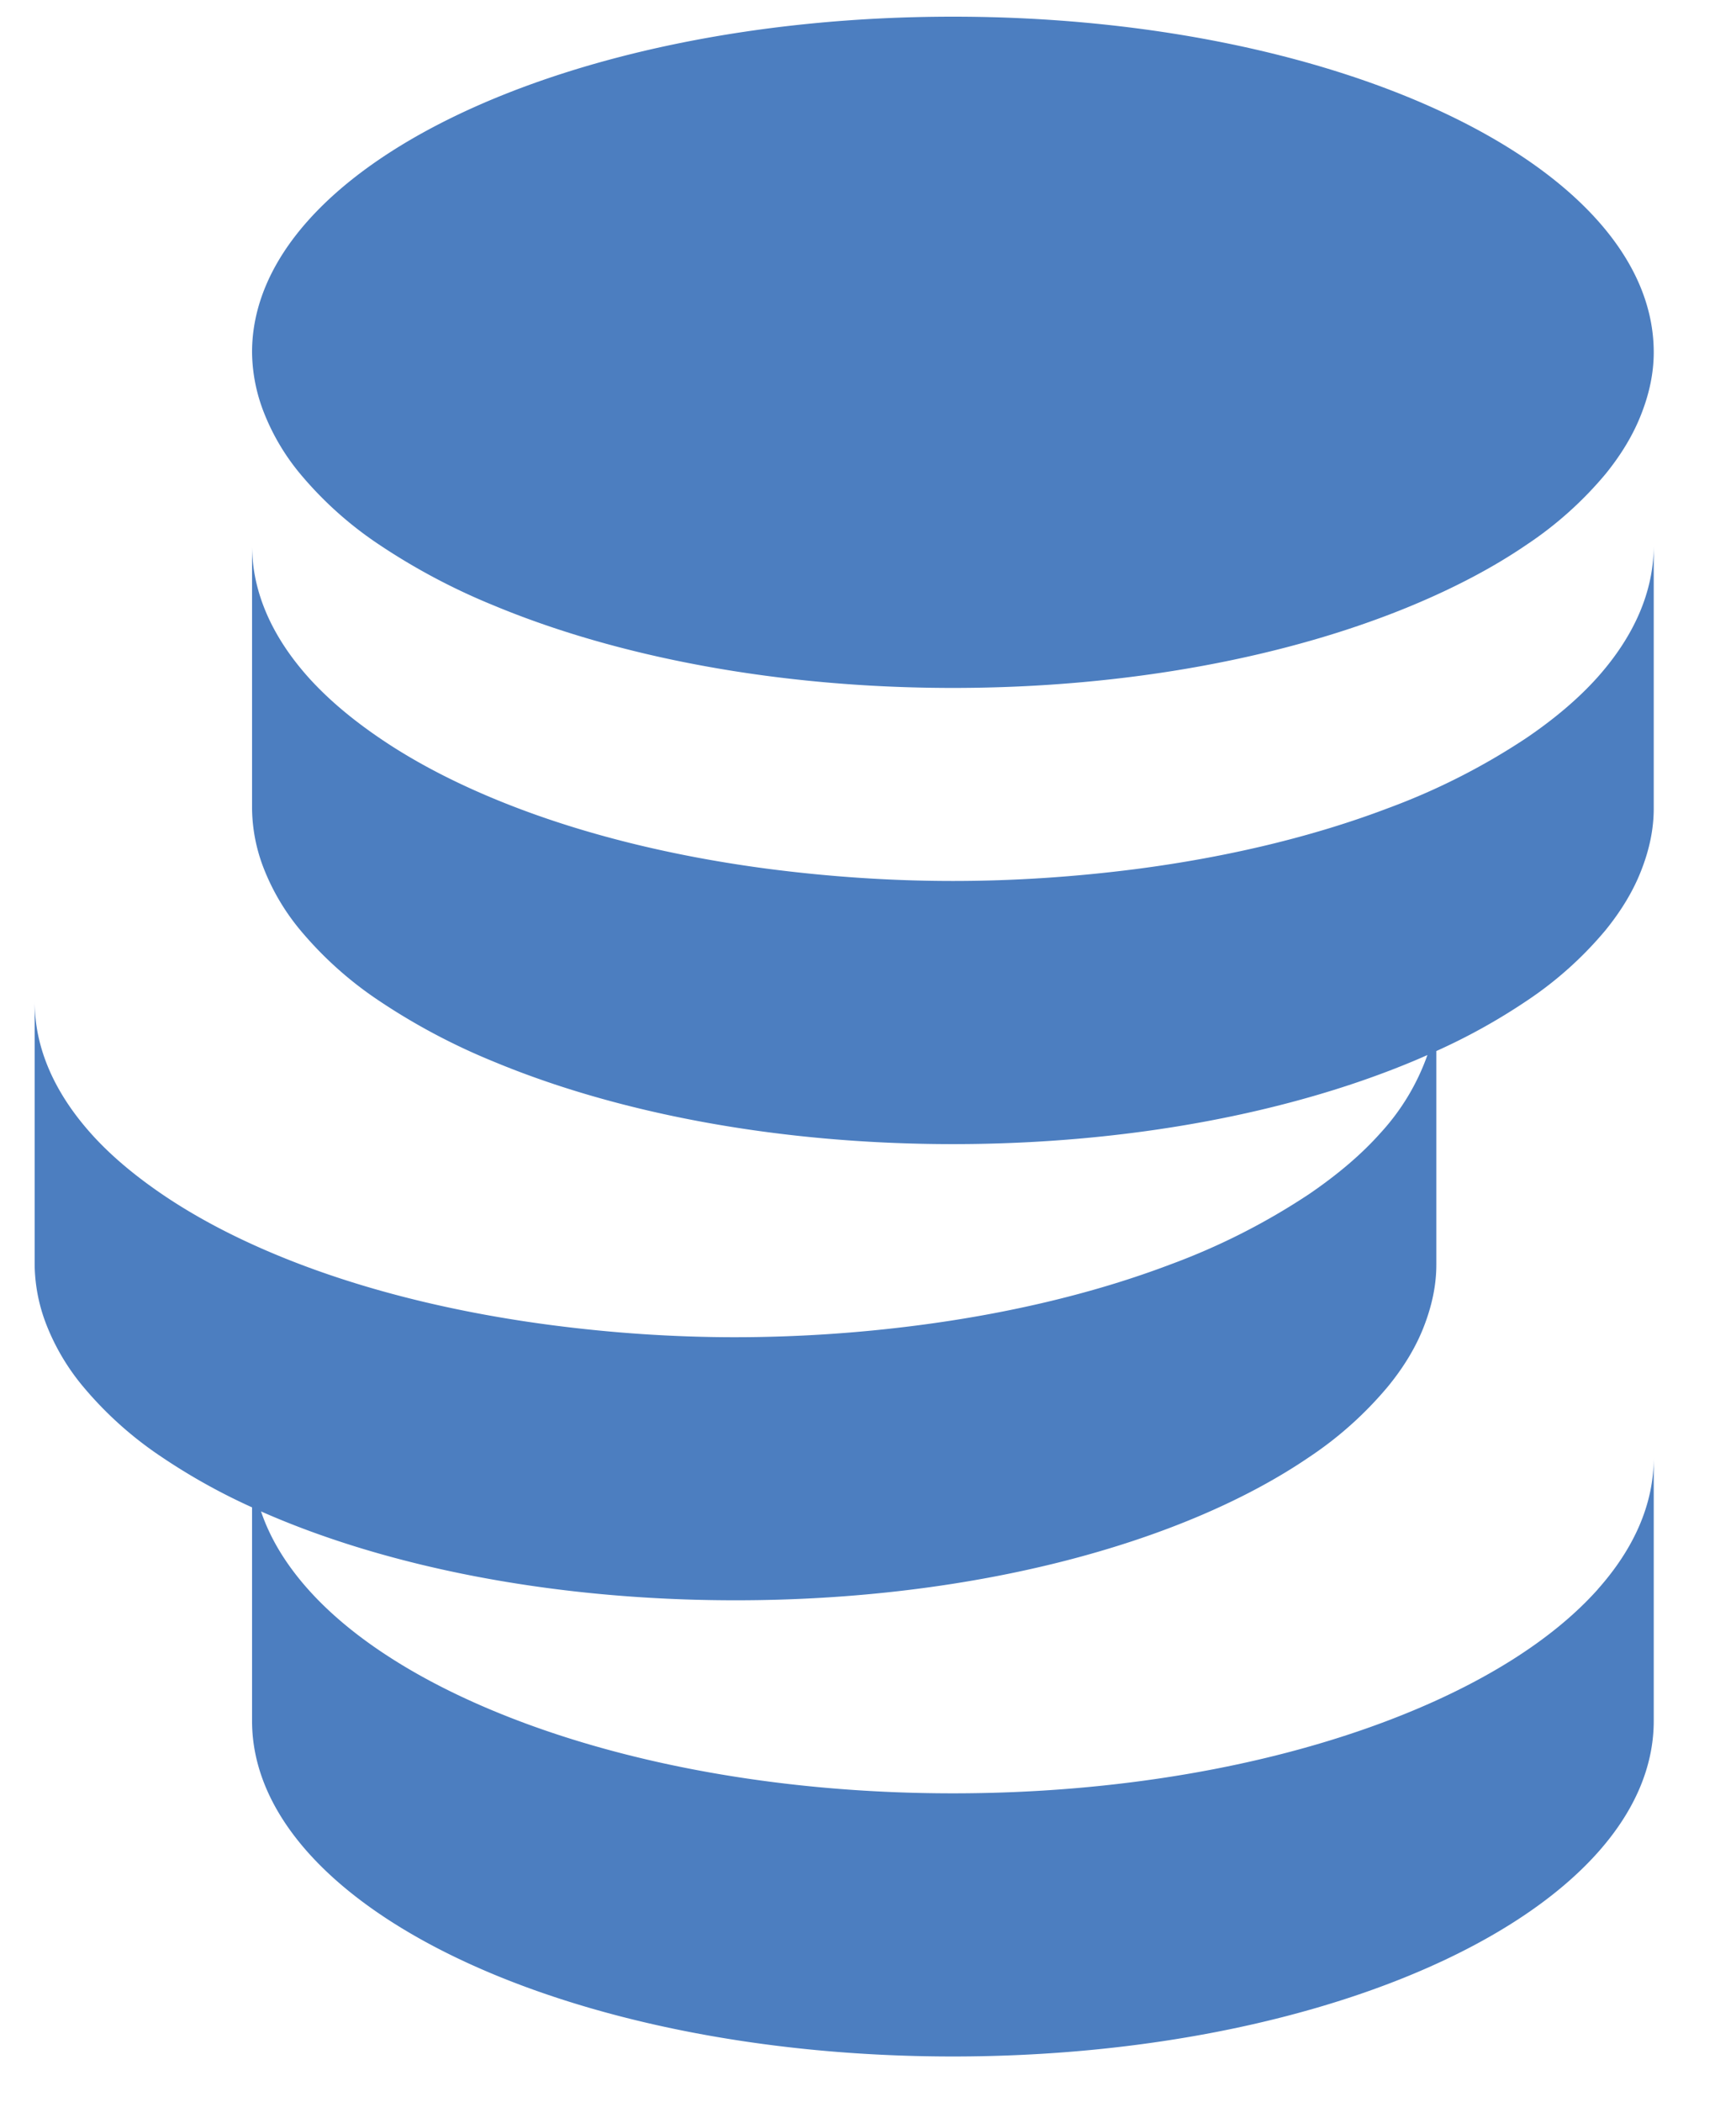 <svg xmlns="http://www.w3.org/2000/svg" xmlns:xlink="http://www.w3.org/1999/xlink" width="19" height="23" viewBox="0 0 23 29"><defs><path id="2u2ba" d="M412.57 920.925c.497-.558.773-1.17.773-1.815v3.63c0 2.556-4.33 4.629-9.671 4.629-5.341 0-9.672-2.073-9.672-4.63v-2.945a8.444 8.444 0 0 1-1.249-.696 5.081 5.081 0 0 1-1.088-.977 3.083 3.083 0 0 1-.497-.837 2.341 2.341 0 0 1-.166-.838v-3.63c0 .645.276 1.258.773 1.816.264.297.596.576.978.837.54.369 1.19.698 1.927.977 1.016.385 2.198.672 3.486.838.8.103 1.639.163 2.508.163a19.7 19.7 0 0 0 2.508-.163c1.287-.166 2.469-.453 3.485-.838a9.222 9.222 0 0 0 1.927-.977c.382-.261.714-.54.978-.837a3.13 3.13 0 0 0 .65-1.078c-.067.03-.136.06-.206.089-1.698.708-3.913 1.14-6.342 1.14-2.43 0-4.644-.432-6.342-1.14a8.814 8.814 0 0 1-1.578-.838 5.086 5.086 0 0 1-1.089-.977 3.087 3.087 0 0 1-.497-.837 2.338 2.338 0 0 1-.166-.838v-3.63c0 .645.276 1.258.773 1.816.265.296.596.576.979.837.54.37 1.19.698 1.927.977 1.016.385 2.197.672 3.485.838.801.102 1.64.162 2.508.162.869 0 1.707-.06 2.508-.162 1.288-.166 2.47-.453 3.485-.838a9.21 9.21 0 0 0 1.927-.977c.383-.261.714-.54.979-.837.496-.558.772-1.171.772-1.815v3.63c0 .286-.061.565-.166.837-.11.29-.279.569-.496.837a5.088 5.088 0 0 1-1.089.977 8.385 8.385 0 0 1-1.249.694v2.947c0 .286-.062.566-.166.838-.11.29-.279.57-.497.837a5.082 5.082 0 0 1-1.088.977c-1.75 1.195-4.642 1.978-7.92 1.978-2.528 0-4.827-.465-6.548-1.226.126.375.347.735.65 1.075.638.716 1.646 1.337 2.905 1.814 1.648.625 3.727 1 5.993 1 2.266 0 4.345-.375 5.993-1 1.26-.477 2.267-1.098 2.906-1.814zm-18.404-16.228a2.337 2.337 0 0 1-.166-.837c0-2.557 4.33-4.63 9.672-4.63 5.341 0 9.671 2.073 9.671 4.63 0 .286-.061.566-.166.837-.11.29-.279.57-.496.838a5.088 5.088 0 0 1-1.089.977c-.453.31-.984.59-1.578.838-1.698.708-3.913 1.14-6.342 1.14-2.43 0-4.644-.432-6.342-1.14a8.829 8.829 0 0 1-1.578-.838 5.087 5.087 0 0 1-1.089-.977 3.082 3.082 0 0 1-.497-.838z"/></defs><g><g transform="translate(-391 -899)"><use fill="#4c7ec0" xlink:href="#2u2ba"/></g></g></svg>